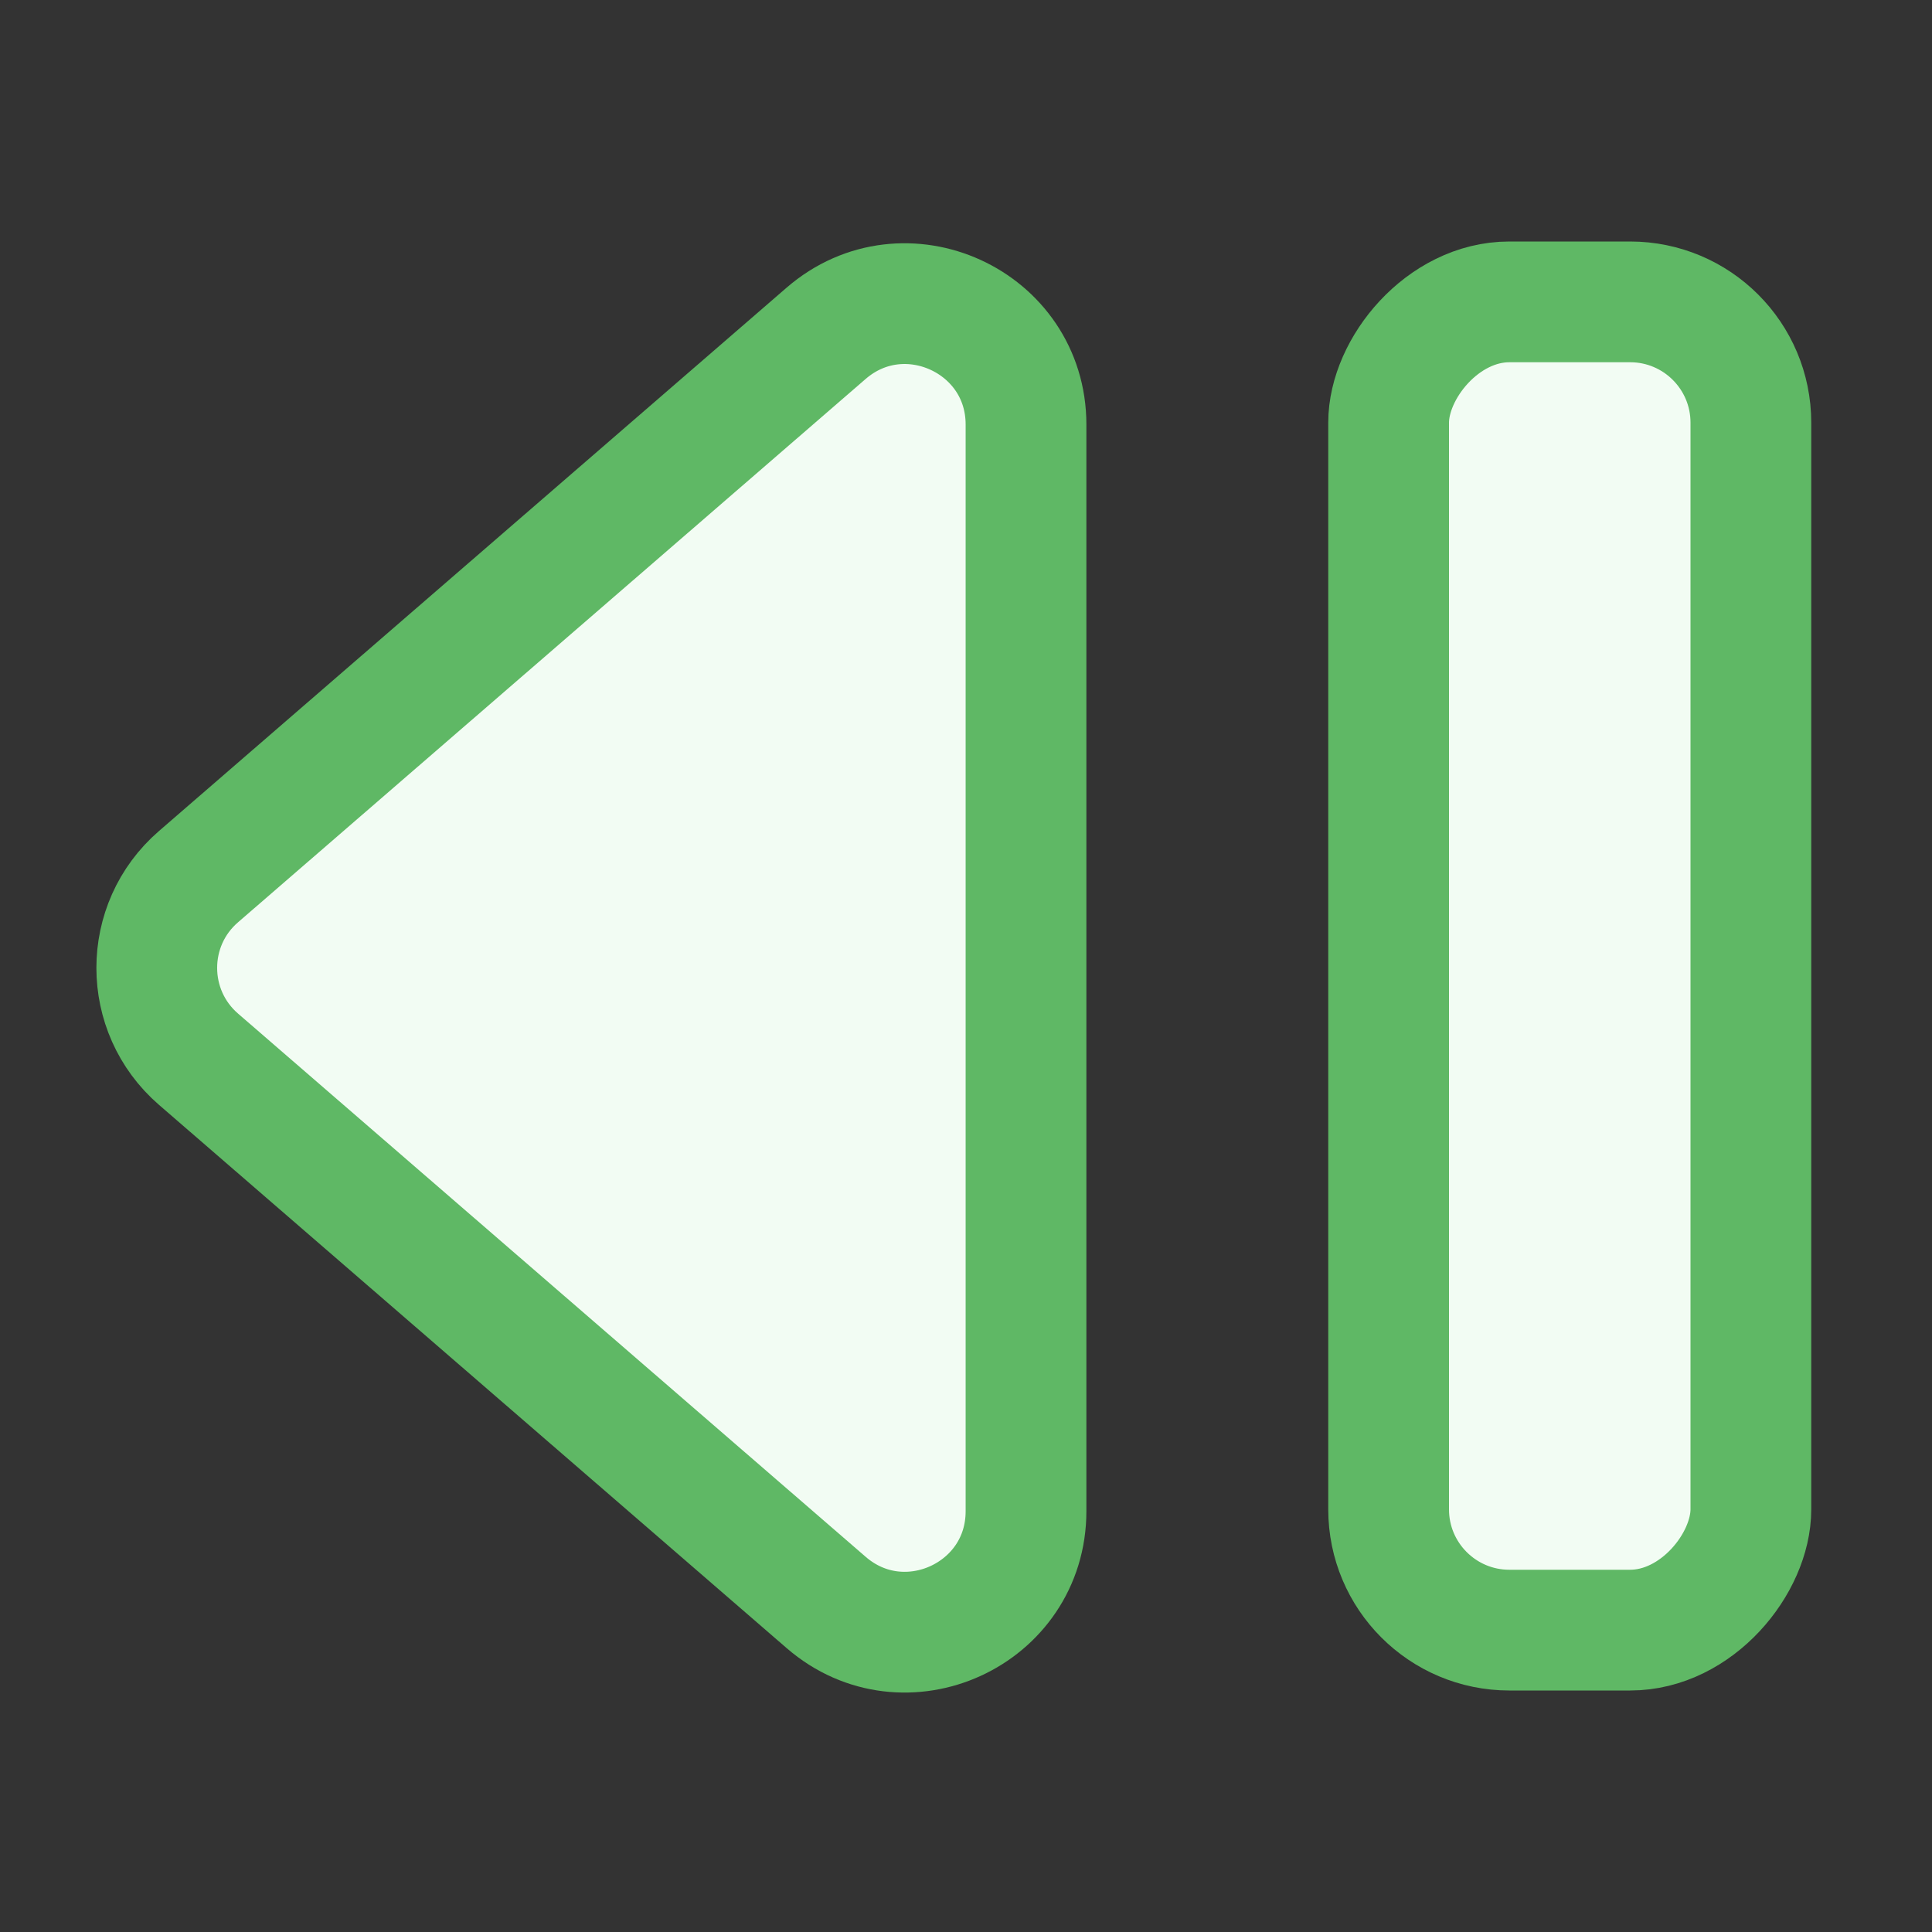 <svg width="16" height="16" viewBox="0 0 16 16" fill="none" xmlns="http://www.w3.org/2000/svg">
<rect x="0" y="0" width="16" height="16" fill="#333333" stroke="none"/>
<rect width="3" height="11" rx="1" transform="matrix(-1 0 0 1 14.5 2.5)" fill="#F2FCF3" stroke="#5FB865"/>
<path d="M1.644 7.26C1.183 7.658 1.183 8.373 1.644 8.772L6.842 13.271C7.49 13.832 8.497 13.372 8.497 12.515L8.497 3.516C8.497 2.66 7.49 2.2 6.842 2.76L1.644 7.26Z" fill="#F2FCF3" stroke="#5FB865"/>
</svg>
